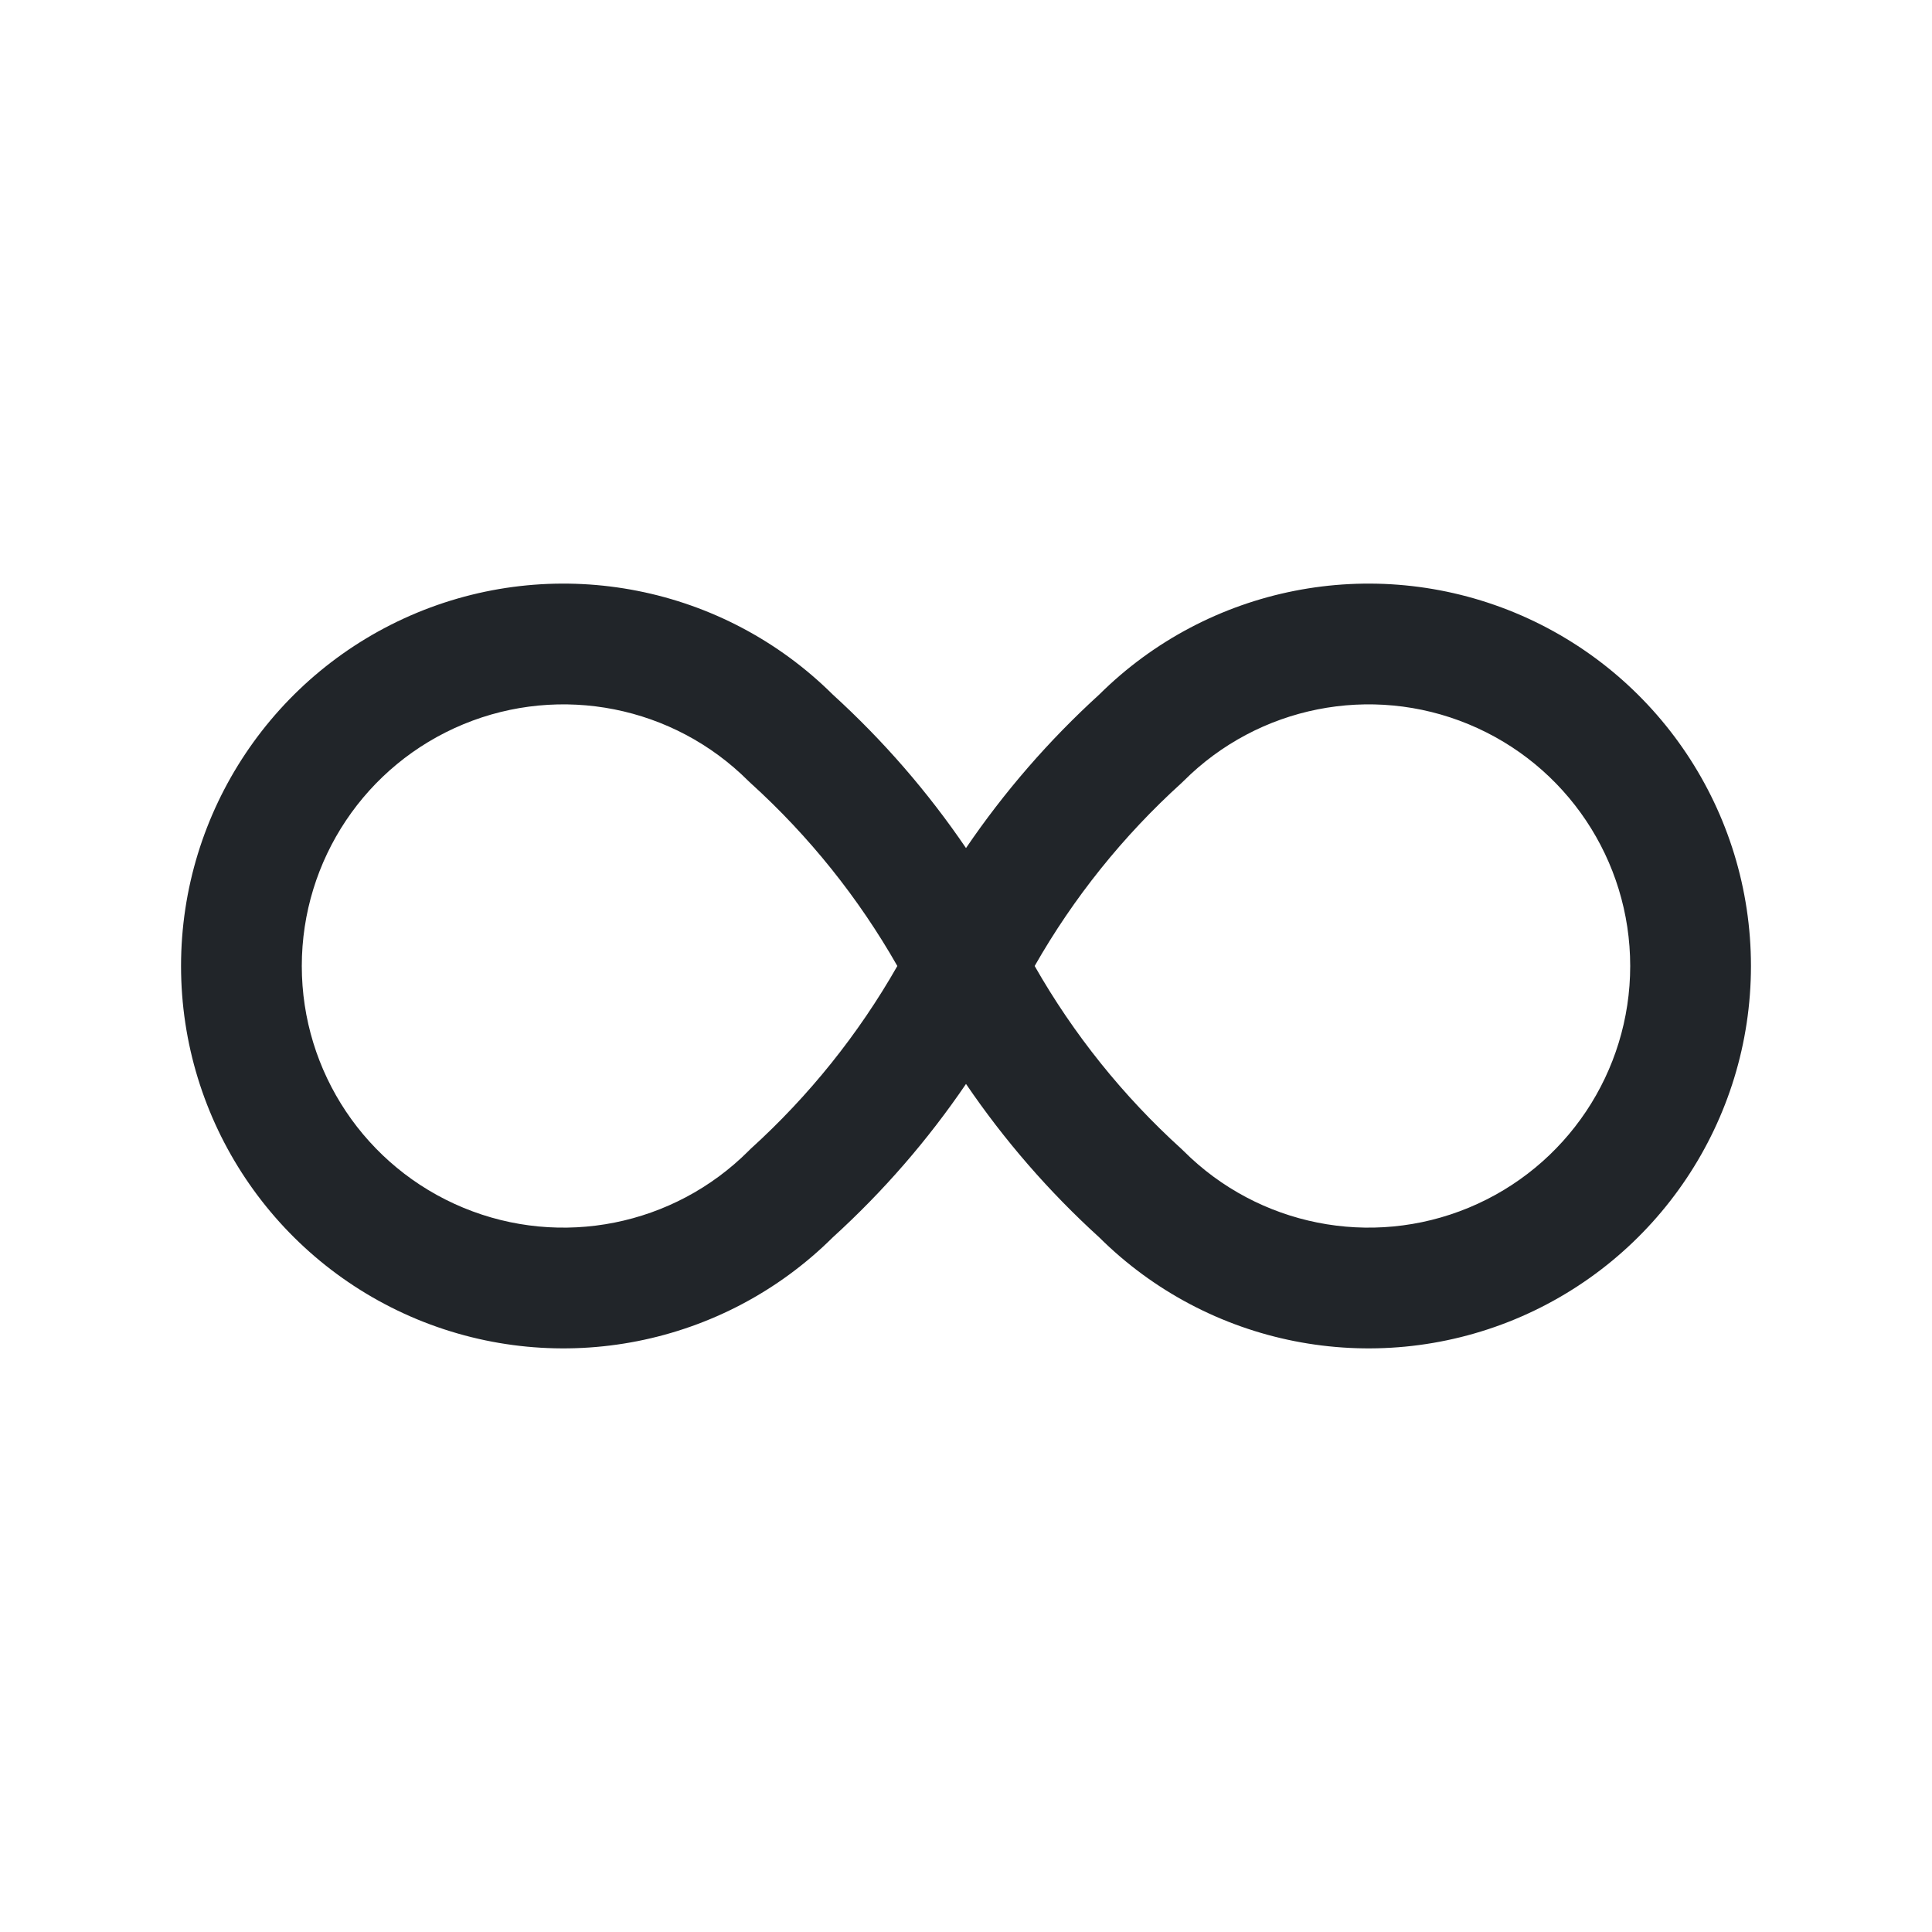 <svg width="24" height="24" viewBox="0 0 24 24" fill="none" xmlns="http://www.w3.org/2000/svg">
<path fill-rule="evenodd" clip-rule="evenodd" d="M9.311 9.715C9.316 9.72 9.322 9.726 9.328 9.731C10.051 10.387 10.665 11.153 11.147 12C10.664 12.848 10.049 13.615 9.324 14.272C9.315 14.281 9.306 14.289 9.298 14.298C8.368 15.227 6.97 15.506 5.756 15.003C4.541 14.5 3.749 13.315 3.749 12C3.749 10.685 4.541 9.5 5.756 8.997C6.969 8.495 8.365 8.772 9.294 9.699C9.3 9.704 9.305 9.71 9.311 9.715ZM10.345 8.628C10.971 9.198 11.526 9.838 12 10.535C12.474 9.838 13.029 9.198 13.655 8.628C15.013 7.28 17.049 6.879 18.818 7.611C20.593 8.347 21.751 10.079 21.751 12C21.751 13.921 20.593 15.653 18.818 16.389C17.049 17.121 15.013 16.72 13.655 15.371C13.029 14.802 12.474 14.162 12 13.465C11.526 14.162 10.971 14.802 10.345 15.371C8.987 16.72 6.951 17.121 5.182 16.389C3.407 15.653 2.249 13.921 2.249 12C2.249 10.079 3.407 8.347 5.182 7.611C6.951 6.879 8.987 7.28 10.345 8.628ZM12.853 12C13.336 12.848 13.951 13.615 14.676 14.272C14.685 14.281 14.694 14.289 14.703 14.298C15.632 15.227 17.03 15.506 18.244 15.003C19.459 14.5 20.251 13.315 20.251 12C20.251 10.685 19.459 9.5 18.244 8.997C17.03 8.494 15.632 8.773 14.703 9.702C14.694 9.711 14.685 9.719 14.676 9.728C13.951 10.385 13.336 11.152 12.853 12Z" fill="#212529"/>
</svg>
